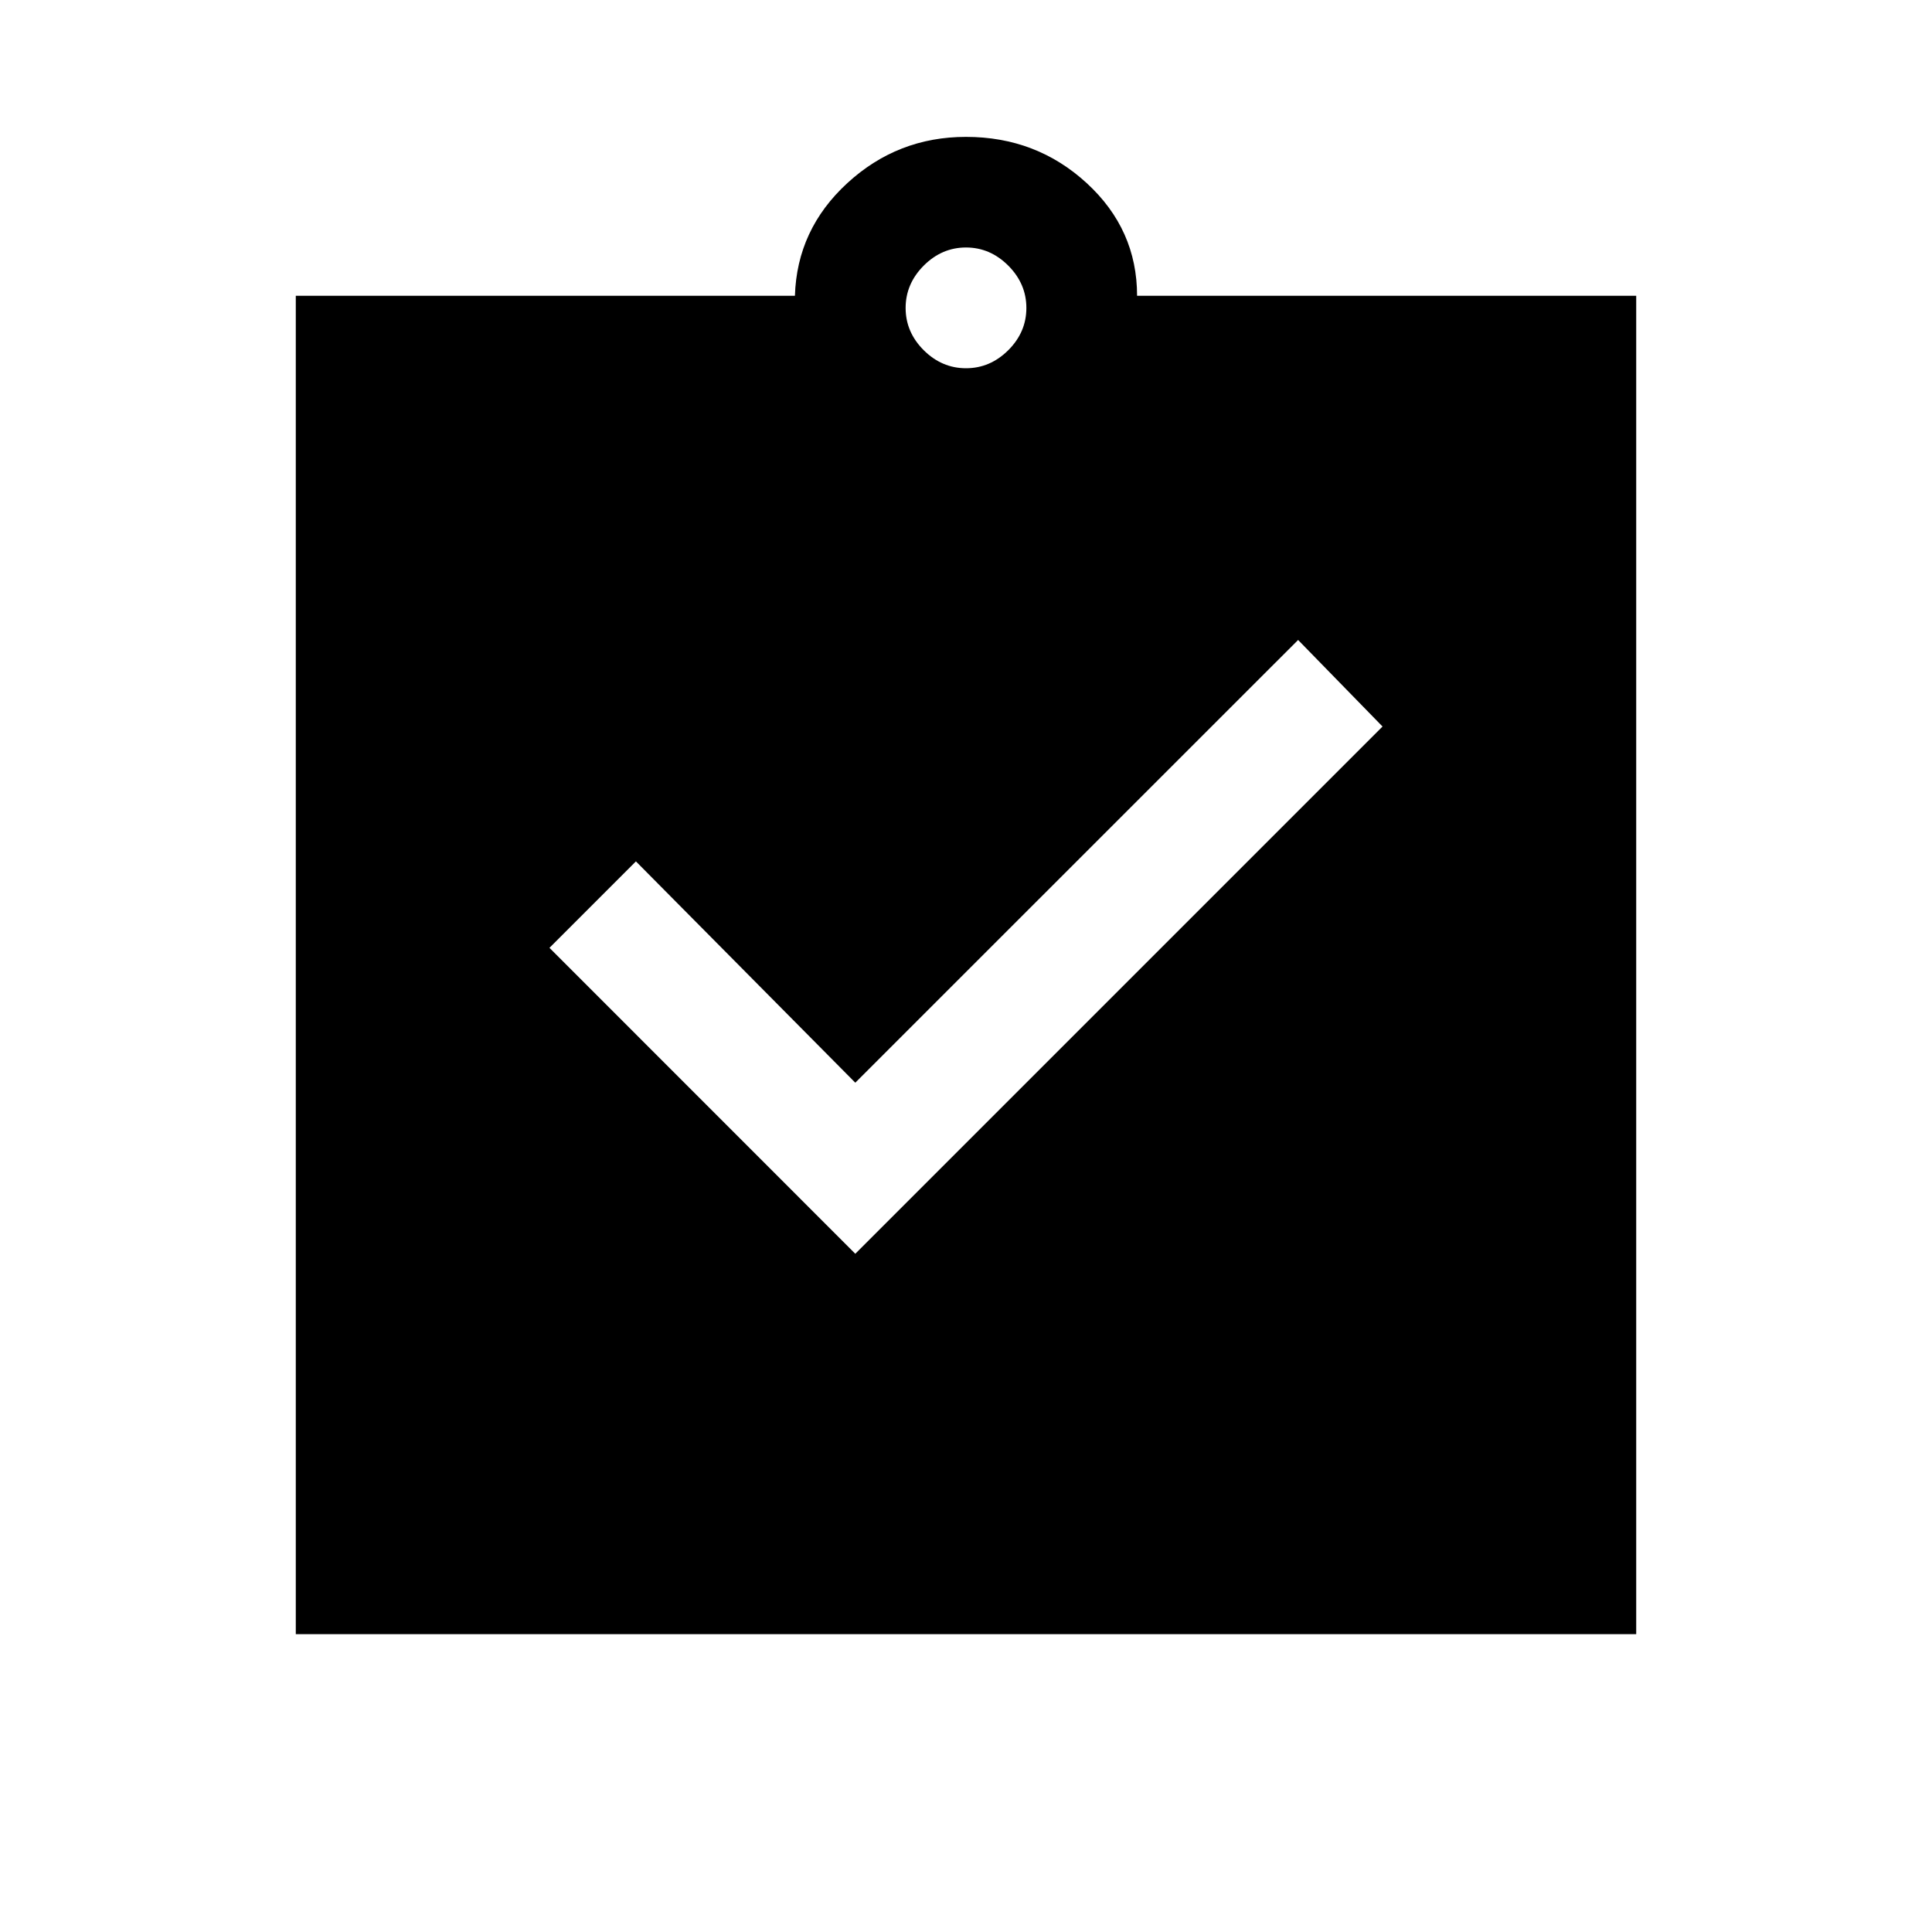 <svg xmlns="http://www.w3.org/2000/svg" height="20" width="20"><path d="m8.854 12.979 5.458-5.458-.874-.896-4.584 4.583-2.271-2.291-.895.895Zm-5.792 3.938V3.062h5.167q.021-.687.542-1.166.521-.479 1.229-.479.729 0 1.25.479t.521 1.166h5.167v13.855ZM10 3.812q.25 0 .438-.187.187-.187.187-.437t-.187-.438q-.188-.188-.438-.188t-.438.188q-.187.188-.187.438t.187.437q.188.187.438.187Z"/></svg>
